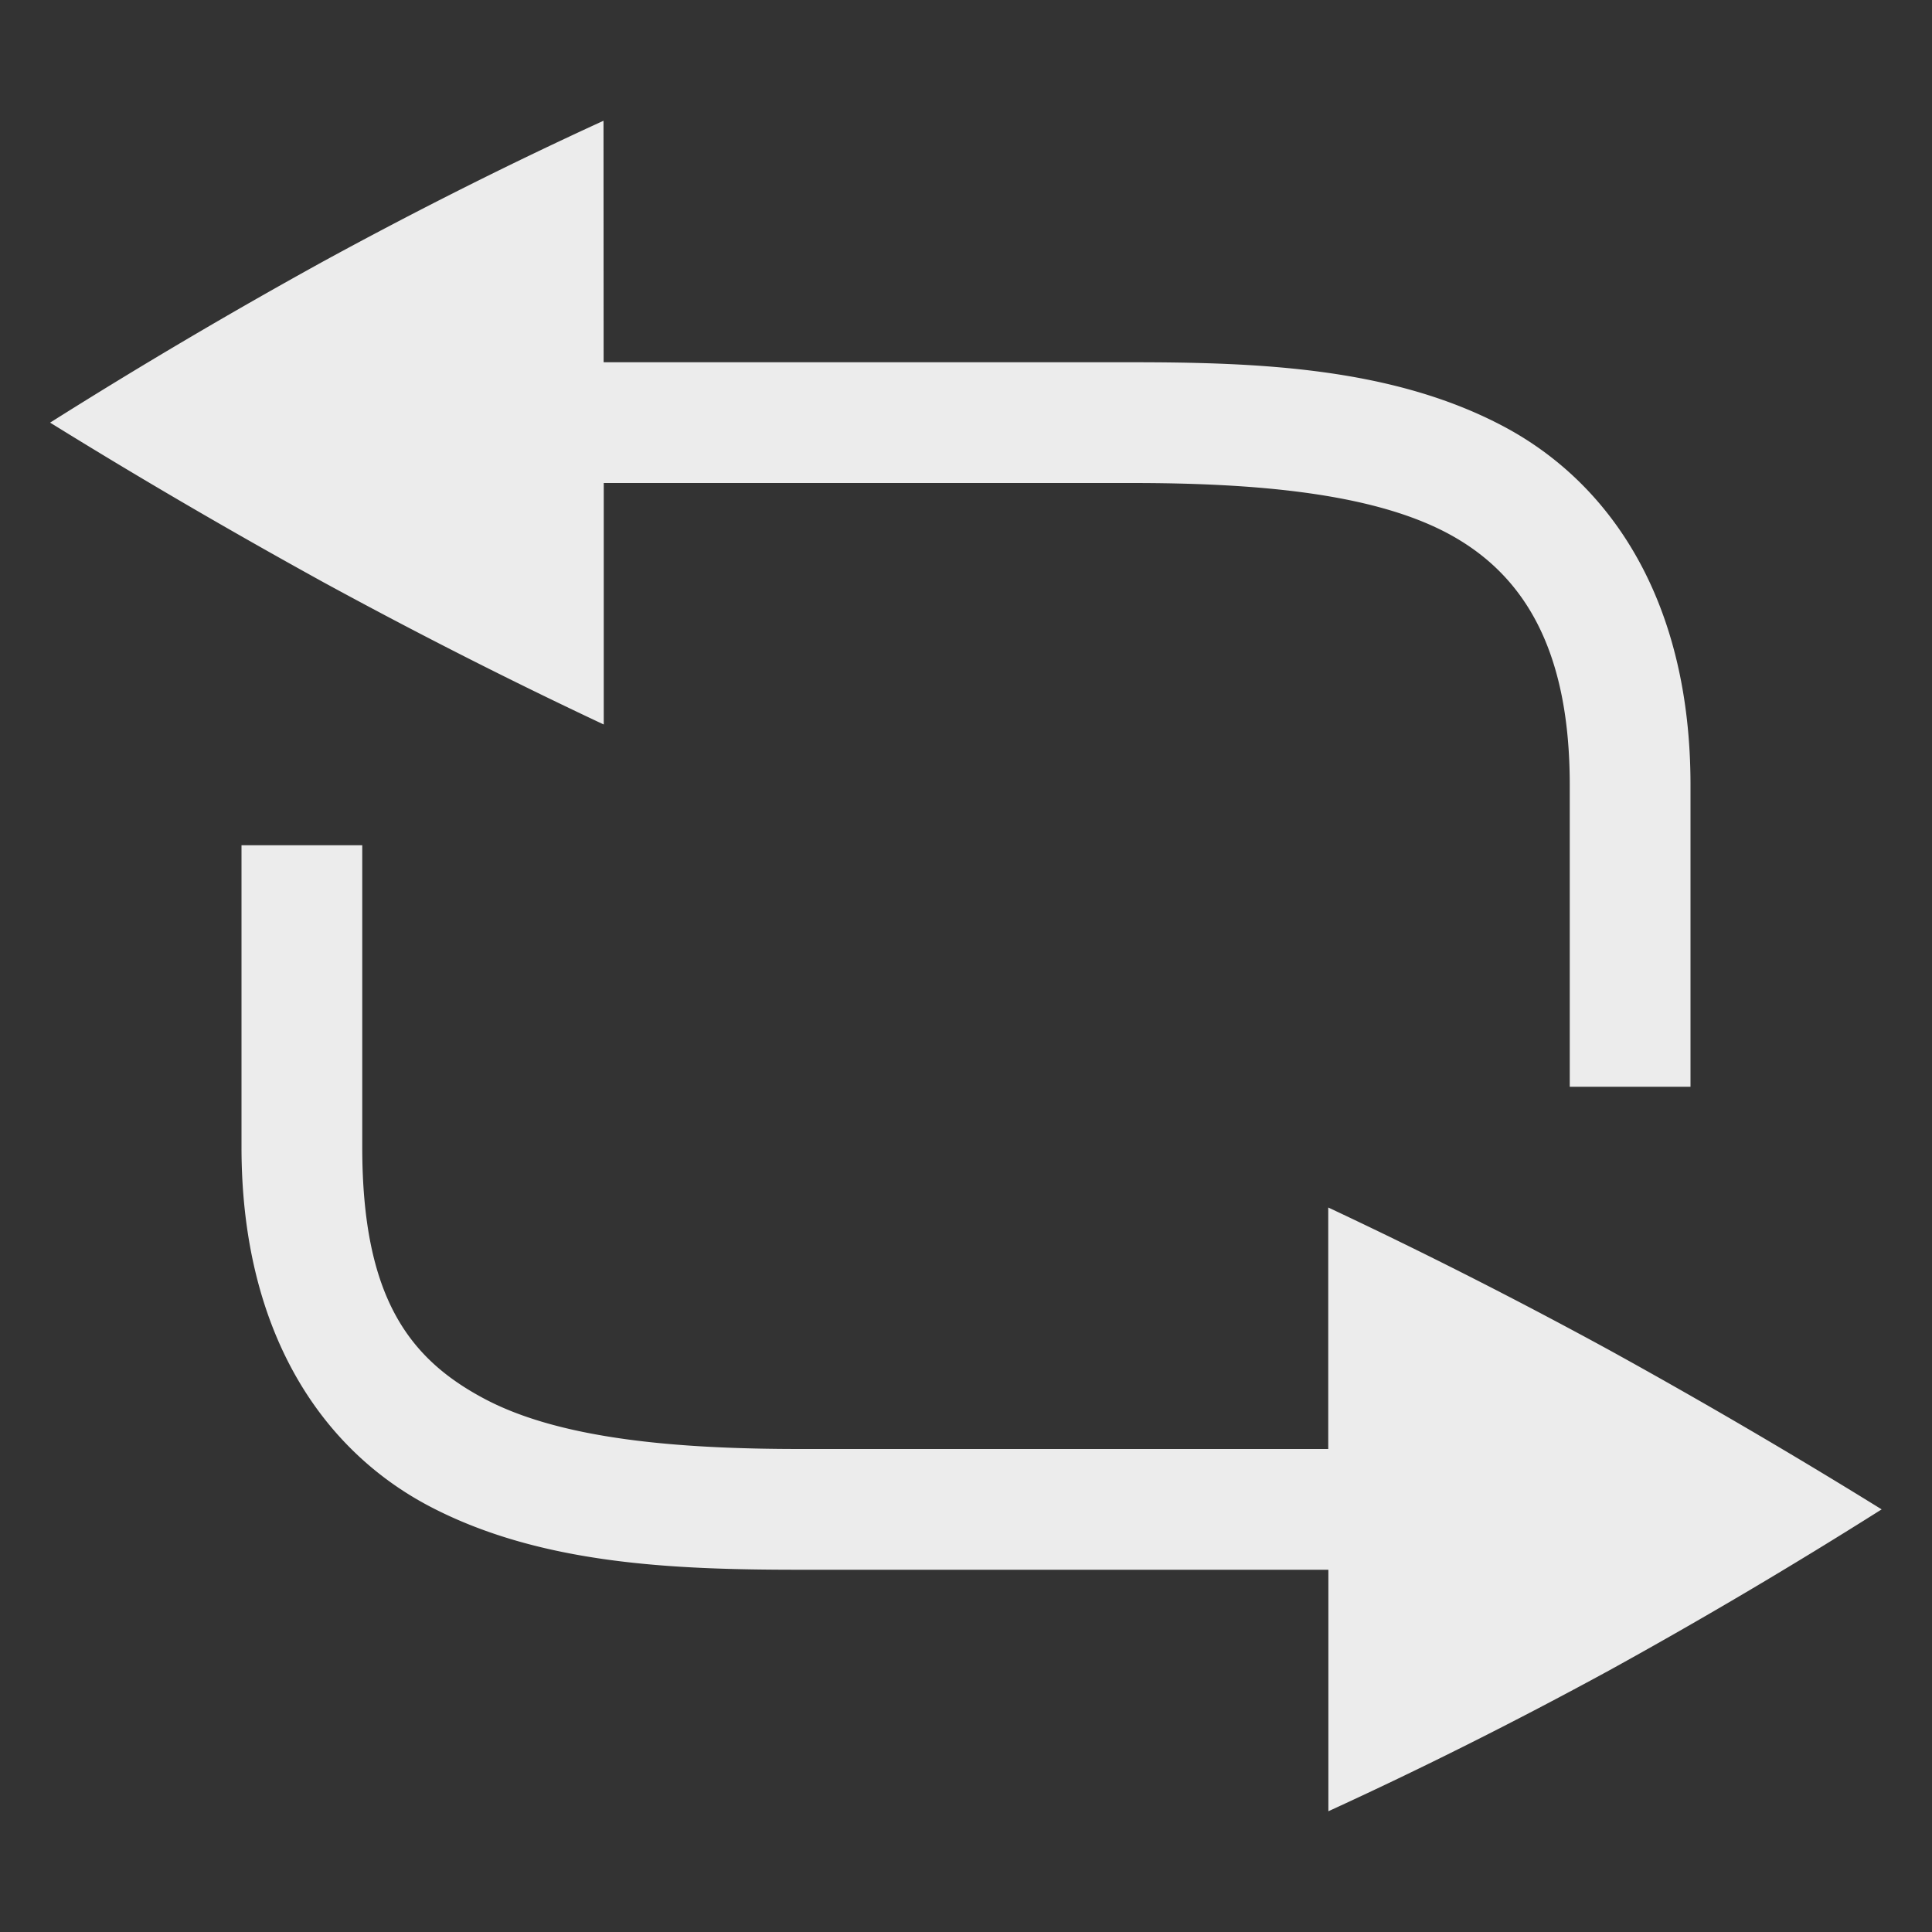 <svg height="16" width="16" xmlns="http://www.w3.org/2000/svg">
  <rect width="100%" height="100%" fill="#333333" stroke="none"/>
  <path d="m4.998 1c-.76.348-1.535.736-2.323 1.166-.78.43-1.534.876-2.26 1.334.726.45 1.48.89 2.26 1.32.789.43 1.565.823 2.325 1.18v-2h4.37c1.013 0 1.975.08 2.606.41.631.331 1.024.948 1.024 2.09v2.5h1v-2.5c0-1.5-.642-2.493-1.56-2.975-.916-.481-2.016-.525-3.07-.525h-4.371zm-2.998 6v2.5c0 1.5.64 2.493 1.558 2.975.918.481 2.018.525 3.07.525h4.373v2c.76-.348 1.536-.736 2.325-1.166.78-.43 1.532-.876 2.257-1.334a51.85 51.85 0 0 0 -2.257-1.32 43.07 43.07 0 0 0 -2.326-1.18v2h-4.372c-1.012 0-1.974-.08-2.605-.41-.631-.331-1.023-.84-1.023-2.09v-2.5z" fill="#ececec"/>
</svg>
